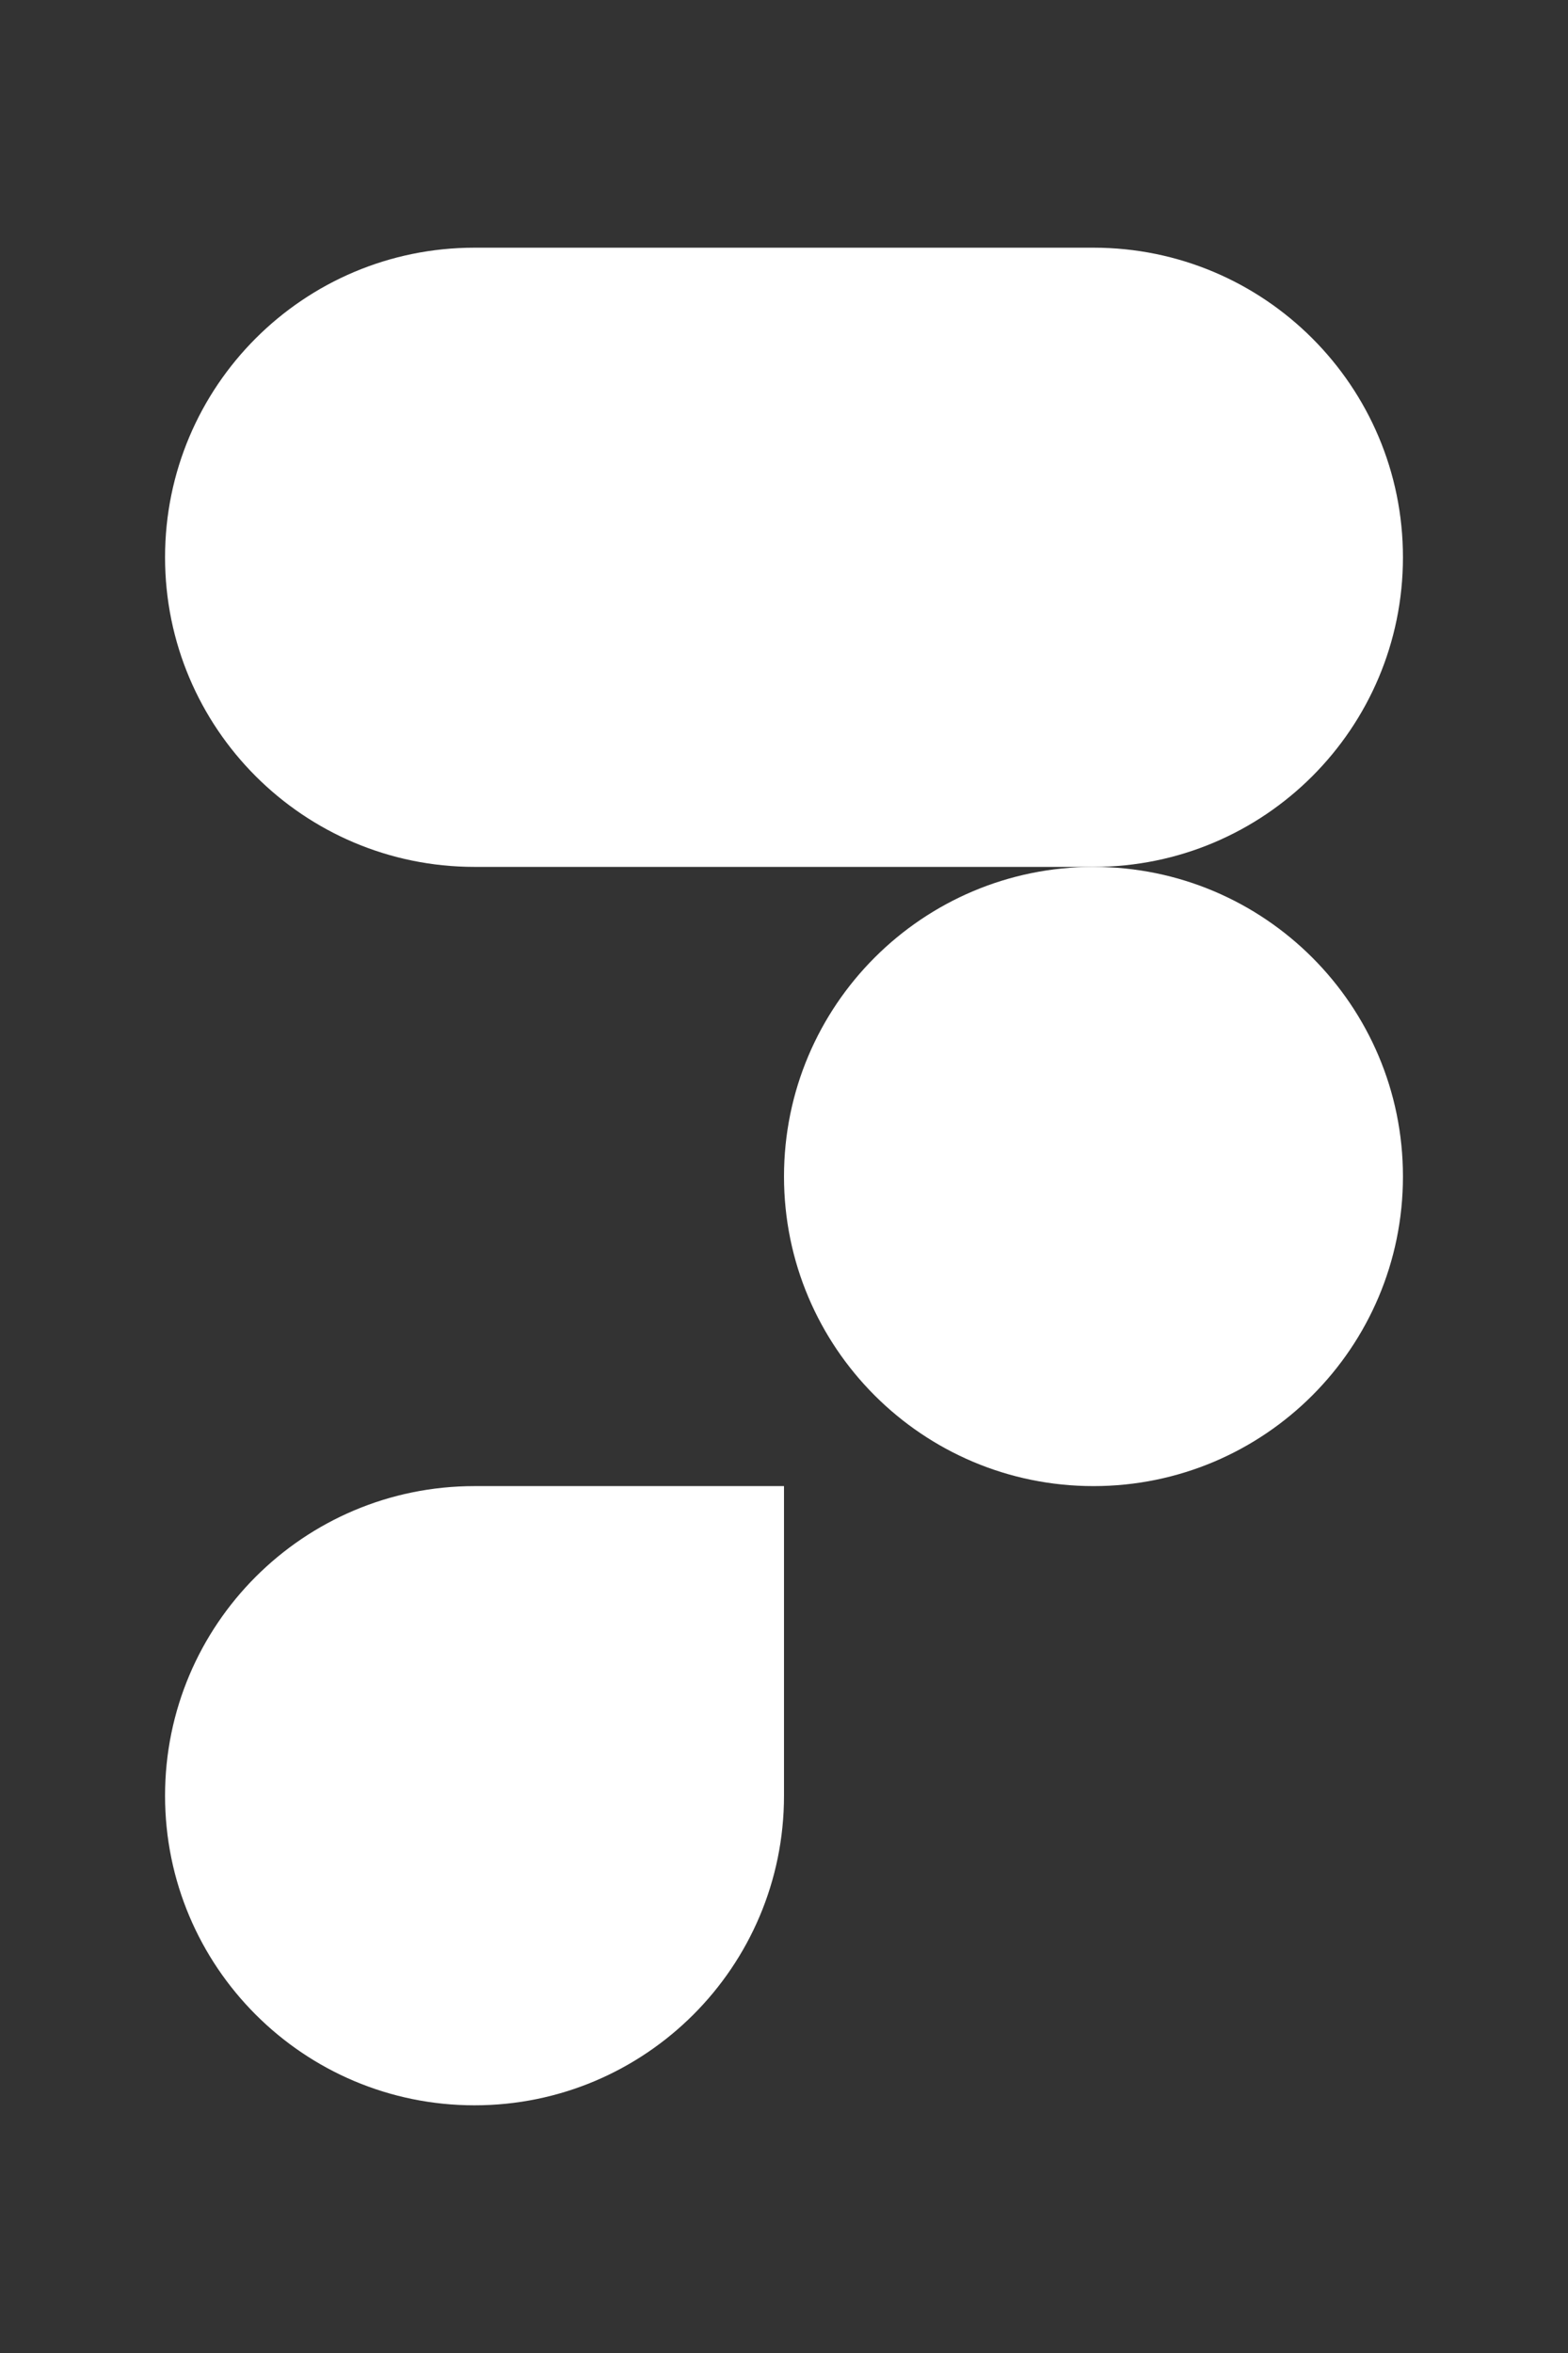 <?xml version="1.0" encoding="UTF-8"?>
<svg width="38px" height="57px" viewBox="0 0 38 57" version="1.1" xmlns="http://www.w3.org/2000/svg" xmlns:xlink="http://www.w3.org/1999/xlink">
    <rect x="0" y="0" width="38" height="57" fill="#333333" stroke="none"/>
    <g stroke="none" stroke-width="1" fill="none" fill-rule="evenodd">
        <path d="M19,28.5 C19,24.358 22.358,21 26.5,21 C30.642,21 34,24.358 34,28.5 C34,32.642 30.642,36 26.5,36 C22.358,36 19,32.642 19,28.5 Z" fill="#FFFFFF"/>
        <path d="M4,43.5 C4,39.358 7.358,36 11.5,36 L19,36 L19,43.5 C19,47.642 15.642,51 11.5,51 C7.358,51 4,47.642 4,43.5 Z" fill="#FFFFFF"/>
        <path d="M19,13.5 L19,21 L11.5,21 C7.358,21 4,17.642 4,13.5 C4,9.358 7.358,6 11.5,6 L19,6 L19,13.5 Z" fill="#FFFFFF"/>
        <path d="M34,13.5 C34,17.642 30.642,21 26.5,21 L19,21 L19,6 L26.5,6 C30.642,6 34,9.358 34,13.5 Z" fill="#FFFFFF"/>
    </g>
</svg>

